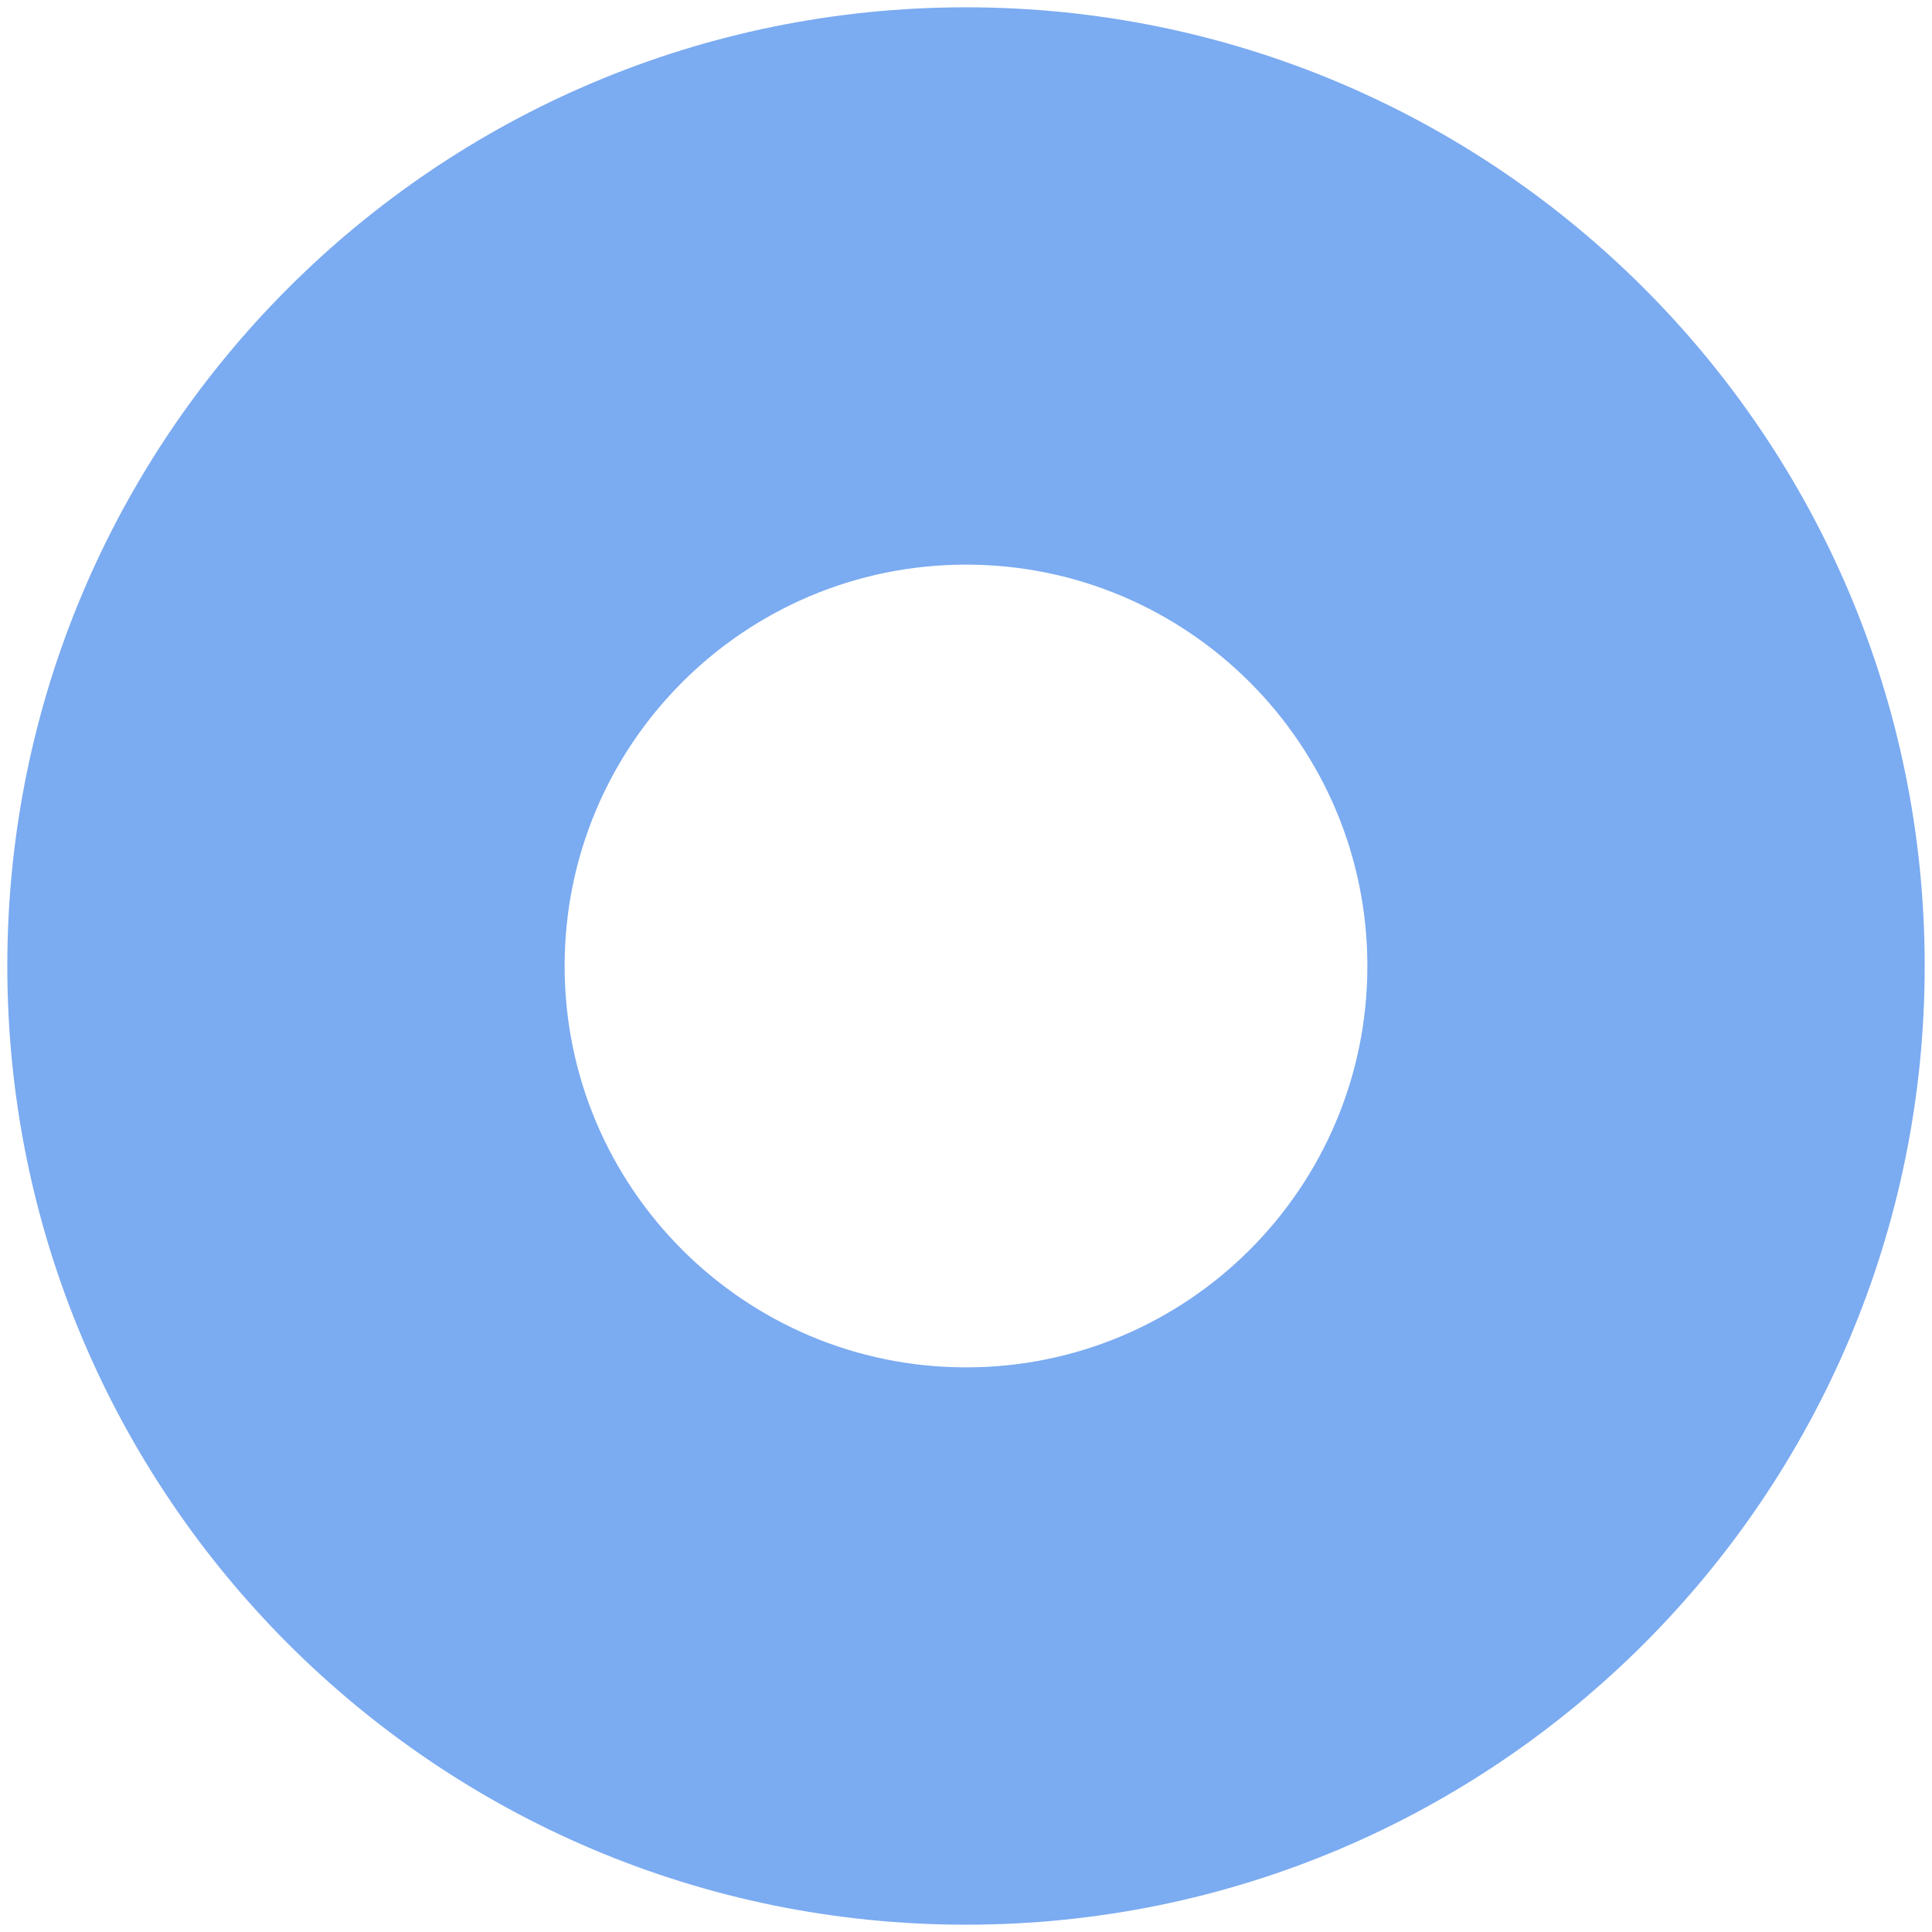 ﻿<?xml version="1.0" encoding="utf-8"?>
<svg version="1.1" xmlns:xlink="http://www.w3.org/1999/xlink" width="32px" height="32px" xmlns="http://www.w3.org/2000/svg">
  <g transform="matrix(1 0 0 1 -110 -466 )">
    <path d="M 31.879 16  C 31.879 7.232  24.768 0.121  16 0.121  C 7.232 0.121  0.121 7.232  0.121 16  C 0.121 24.768  7.232 31.879  16 31.879  C 24.768 31.879  31.879 24.768  31.879 16  Z M 22.648 16  C 22.648 19.67  19.67 22.648  16 22.648  C 12.33 22.648  9.352 19.67  9.352 16  C 9.352 12.33  12.33 9.352  16 9.352  C 19.67 9.352  22.648 12.33  22.648 16  Z " fill-rule="nonzero" fill="#7babf1" stroke="none" transform="matrix(1 0 0 1 110 466 )" />
  </g>
</svg>
